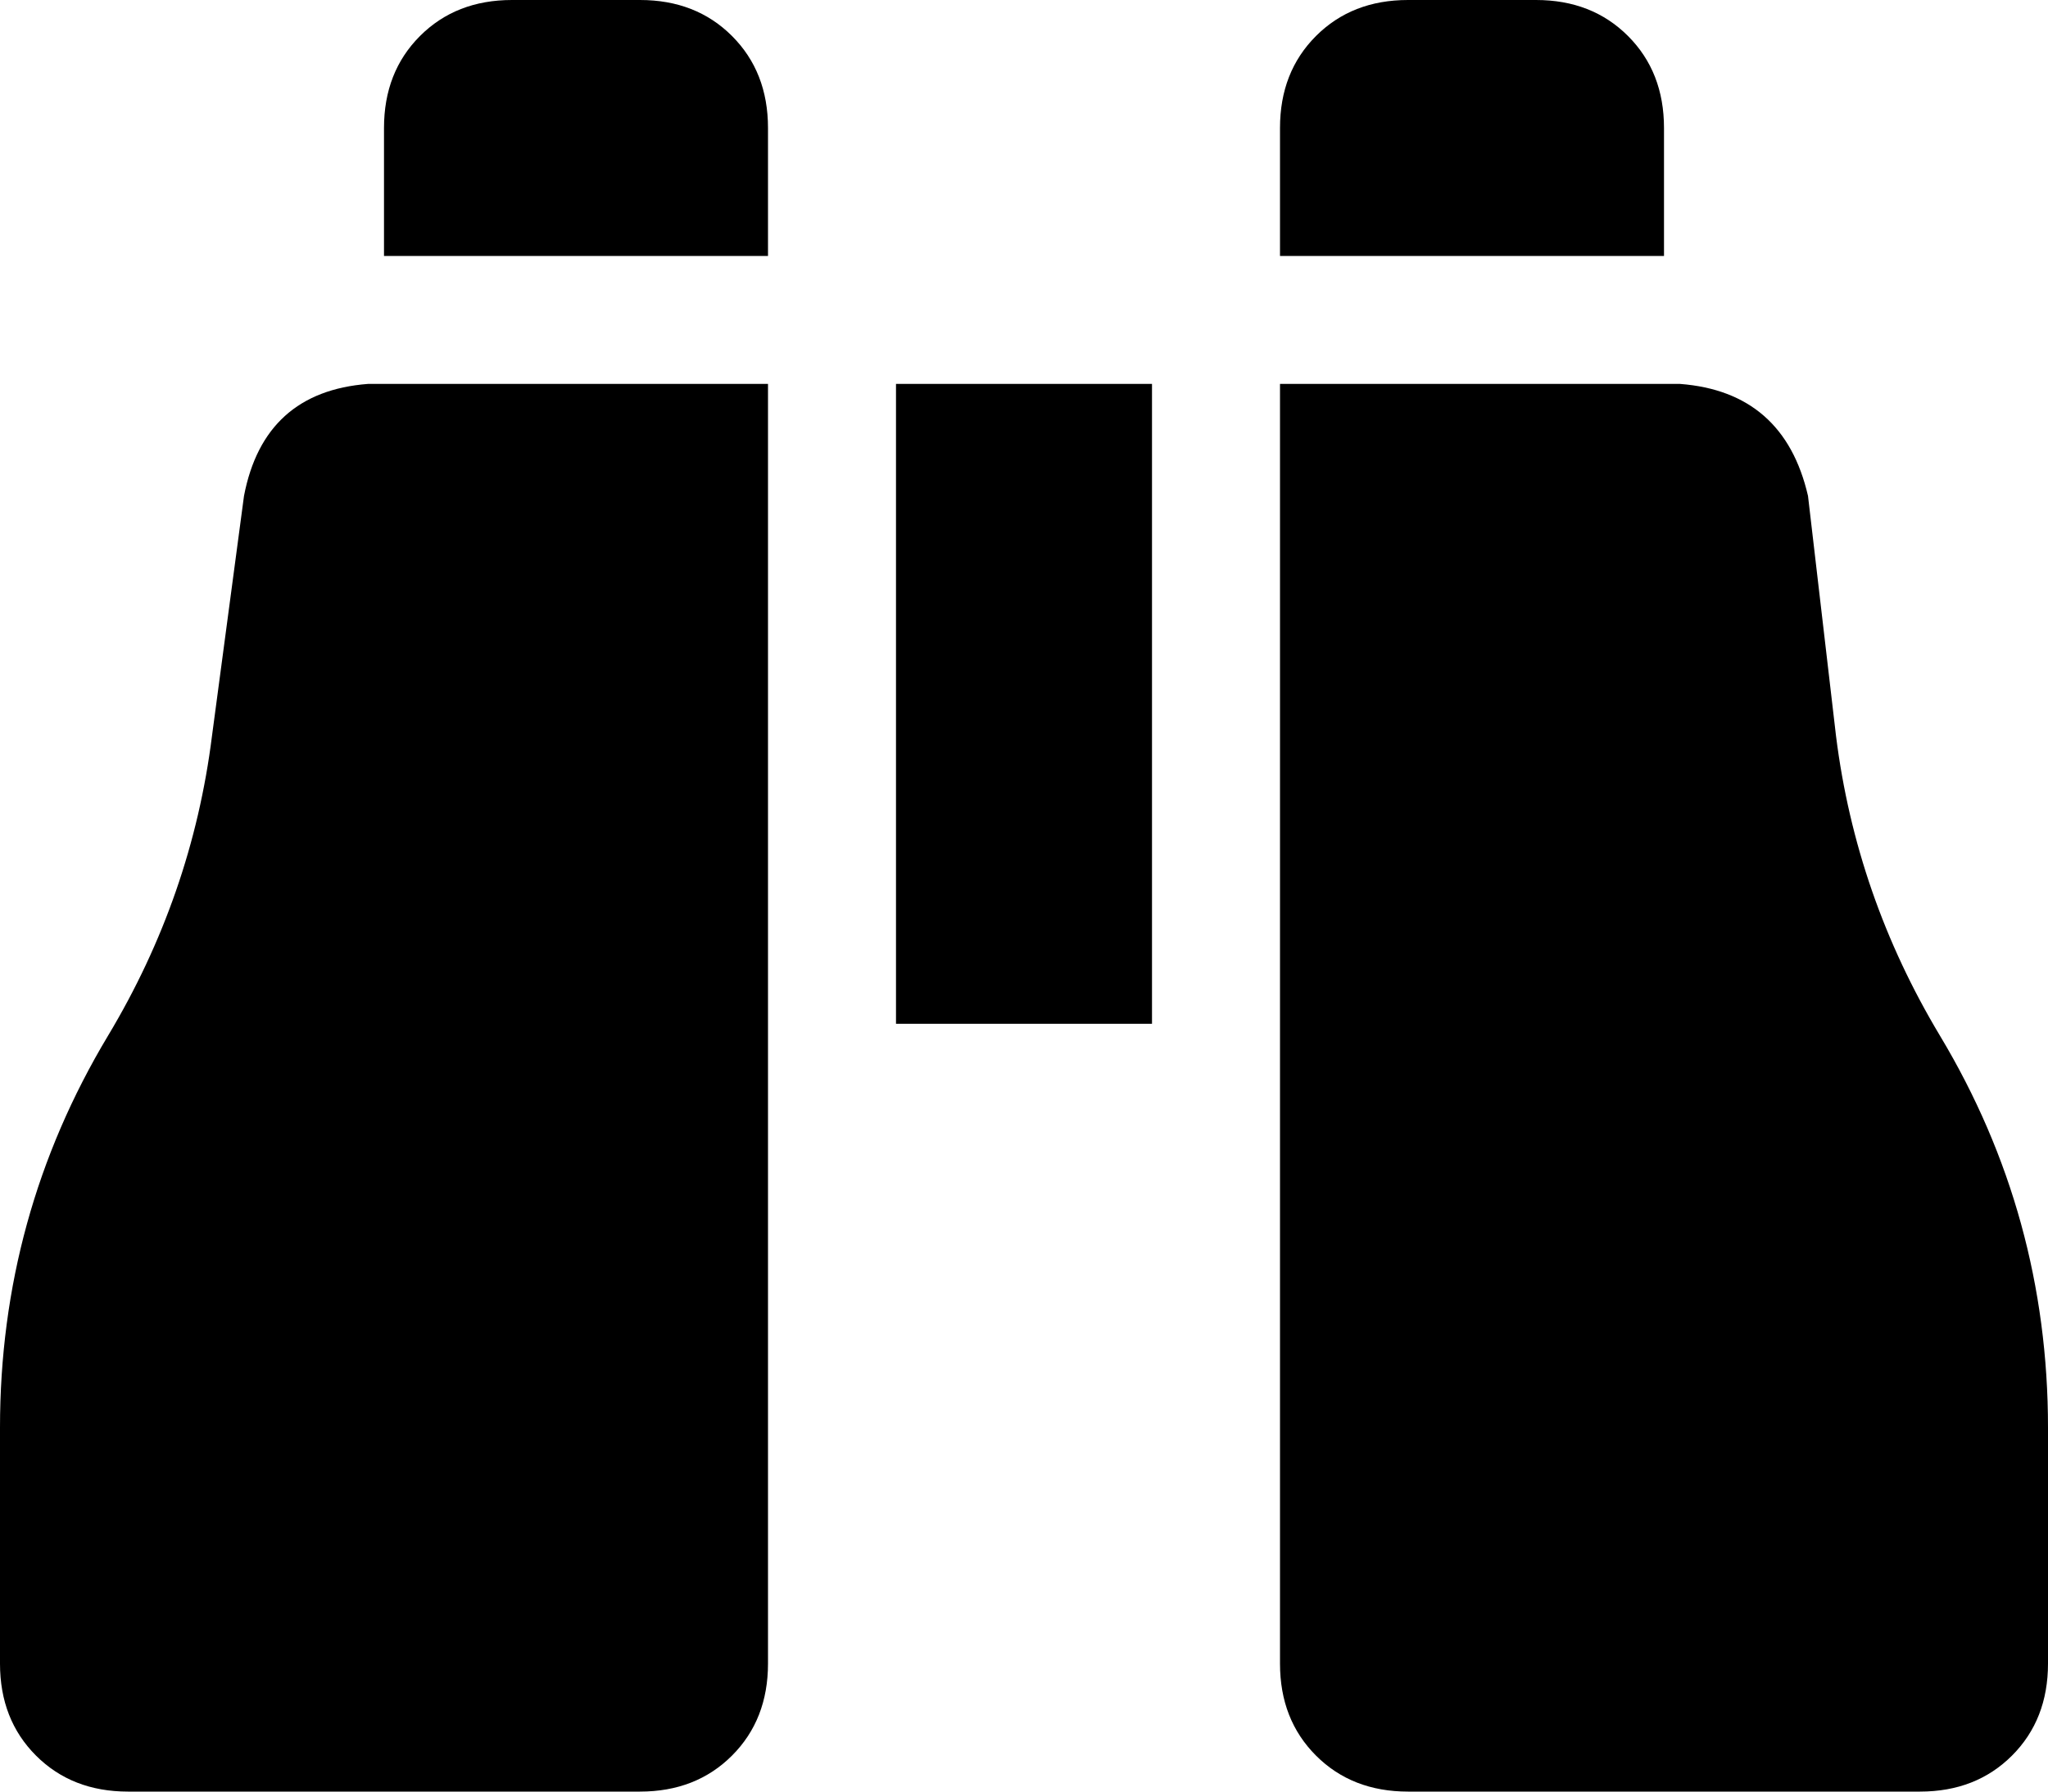 <svg xmlns="http://www.w3.org/2000/svg" viewBox="0 0 512 448">
    <path d="M 128 0 L 160 0 Q 174 0 183 9 Q 192 18 192 32 L 192 64 L 96 64 L 96 32 Q 96 18 105 9 Q 114 0 128 0 L 128 0 Z M 192 96 L 192 416 Q 192 430 183 439 Q 174 448 160 448 L 32 448 Q 18 448 9 439 Q 0 430 0 416 L 0 357 Q 0 304 27 259 Q 48 224 53 184 L 61 124 Q 66 98 92 96 L 192 96 L 192 96 Z M 420 96 Q 446 98 452 124 L 459 184 Q 464 224 485 259 Q 512 304 512 357 L 512 416 Q 512 430 503 439 Q 494 448 480 448 L 352 448 Q 338 448 329 439 Q 320 430 320 416 L 320 96 L 420 96 L 420 96 Z M 320 32 Q 320 18 329 9 L 329 9 Q 338 0 352 0 L 384 0 Q 398 0 407 9 Q 416 18 416 32 L 416 64 L 320 64 L 320 32 L 320 32 Z M 288 96 L 288 256 L 224 256 L 224 96 L 288 96 L 288 96 Z"/>
</svg>
